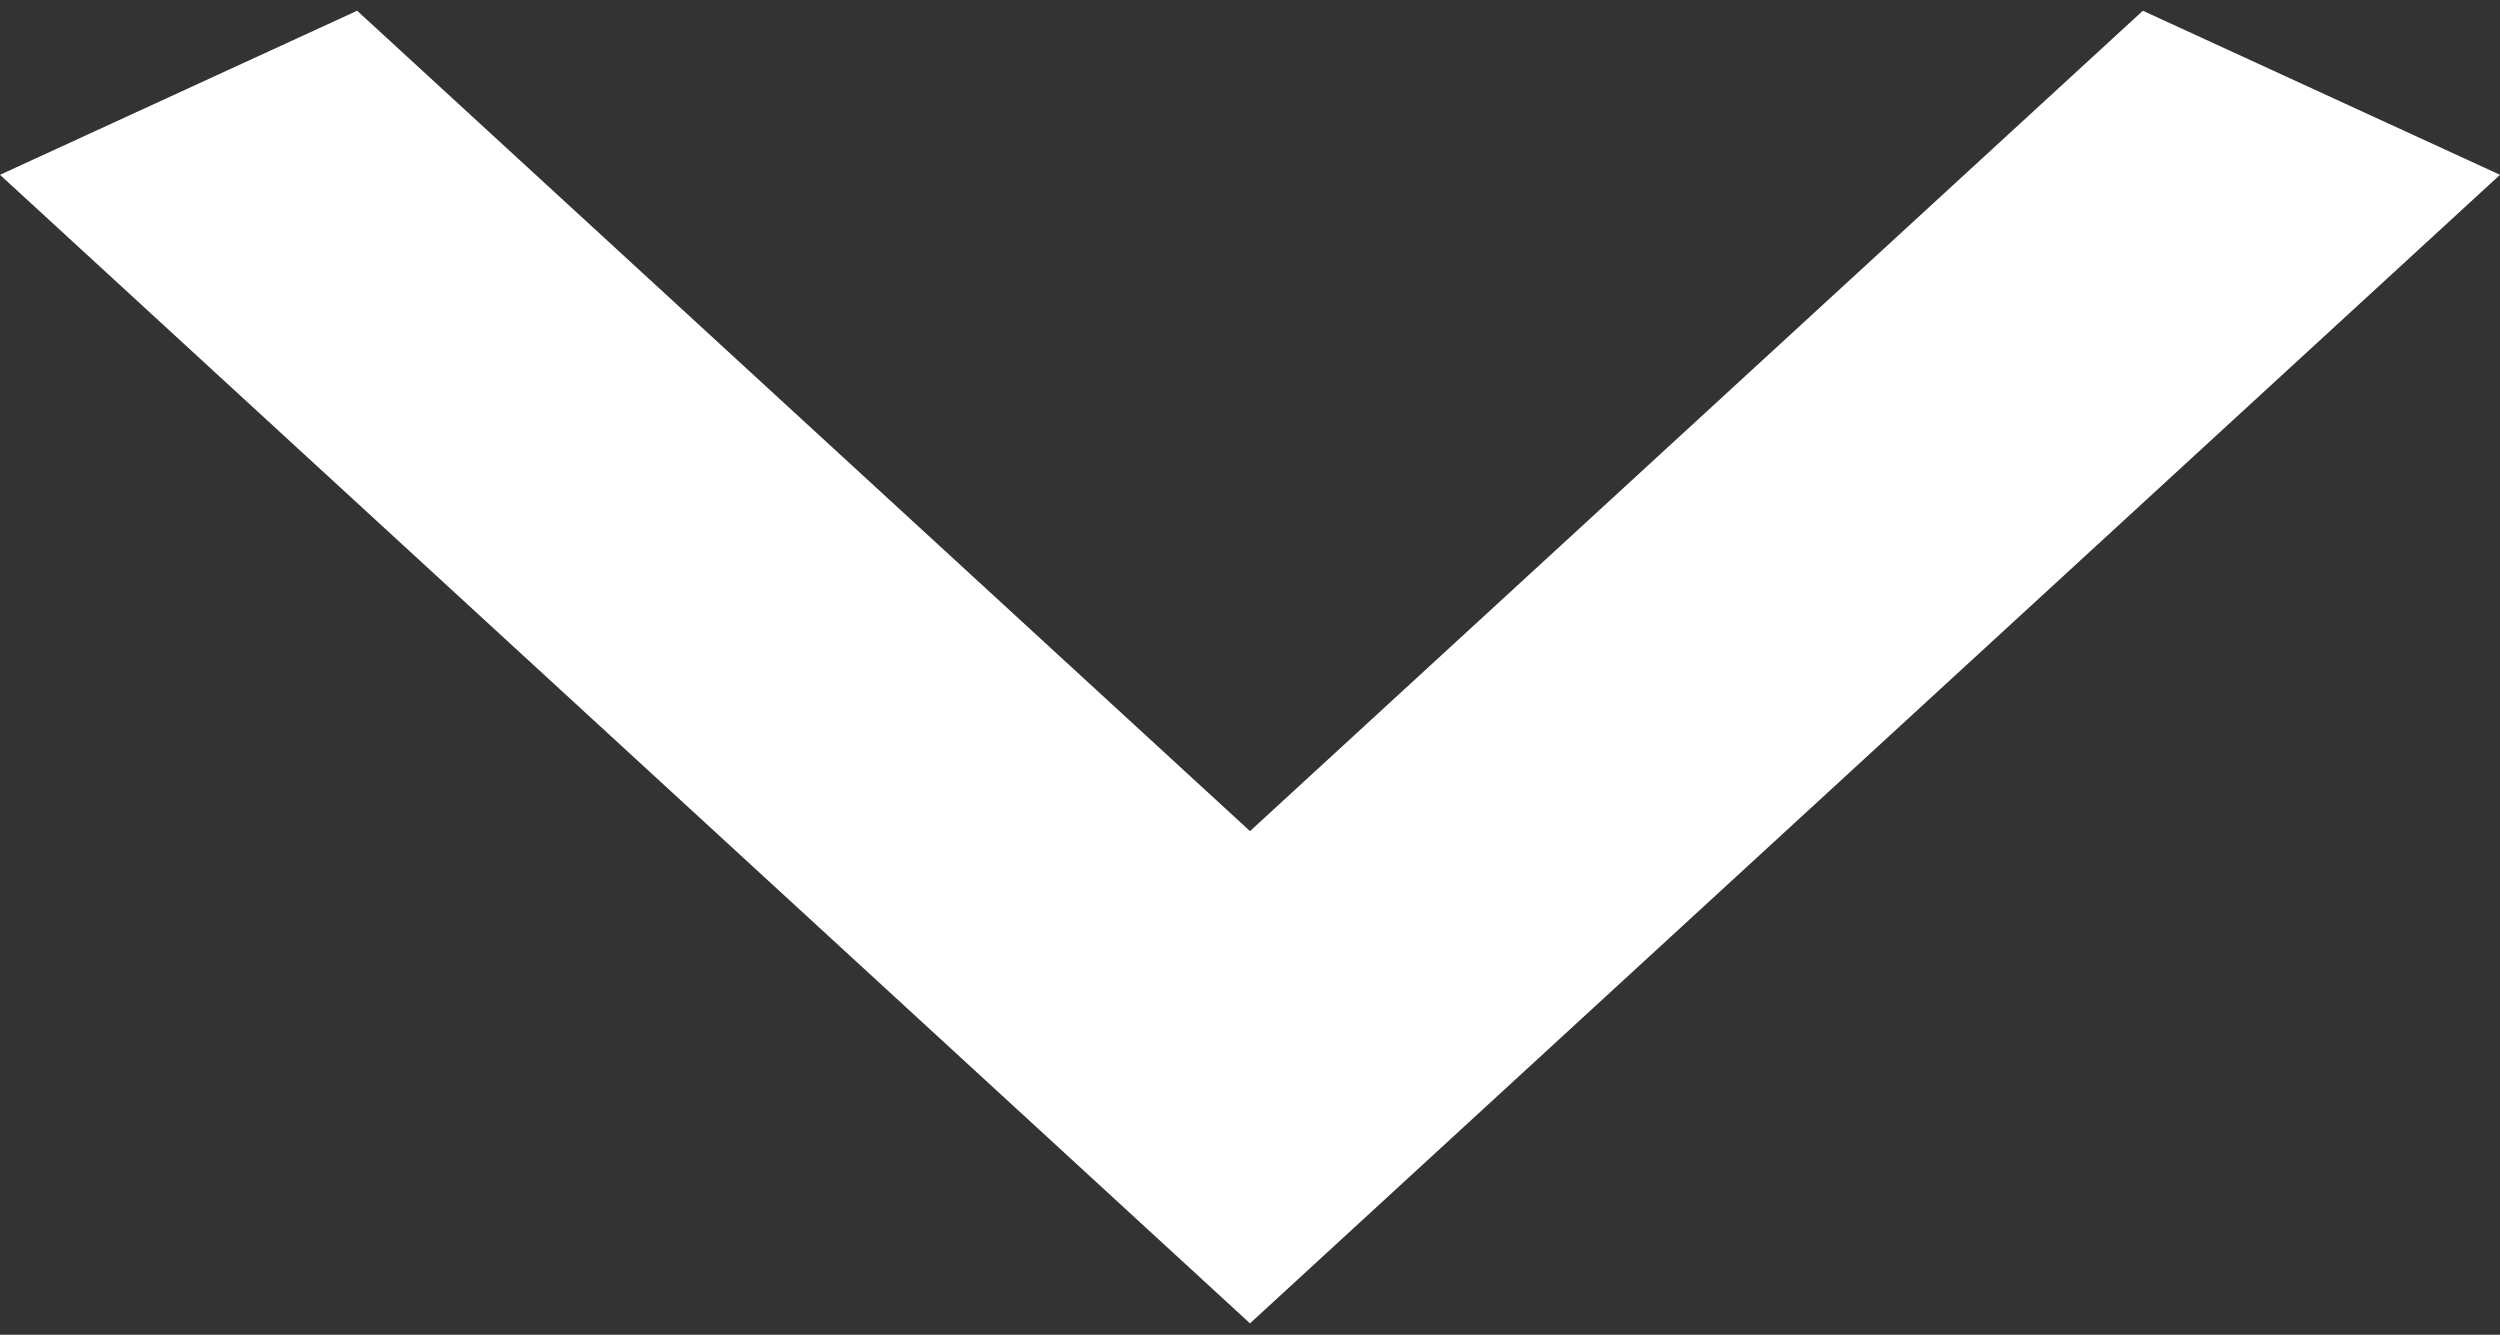 <svg width="118" height="63" viewBox="0 0 118 63" fill="none" xmlns="http://www.w3.org/2000/svg">
<rect x="0" y="0" width="118" height="63" fill="#333333" stroke="none"/>
<path d="M16.857 0.507L59 39.229L101.143 0.507L118 8.251L59 62.462L1.27546e-05 8.251L16.857 0.507Z" fill="white"/>
</svg>
